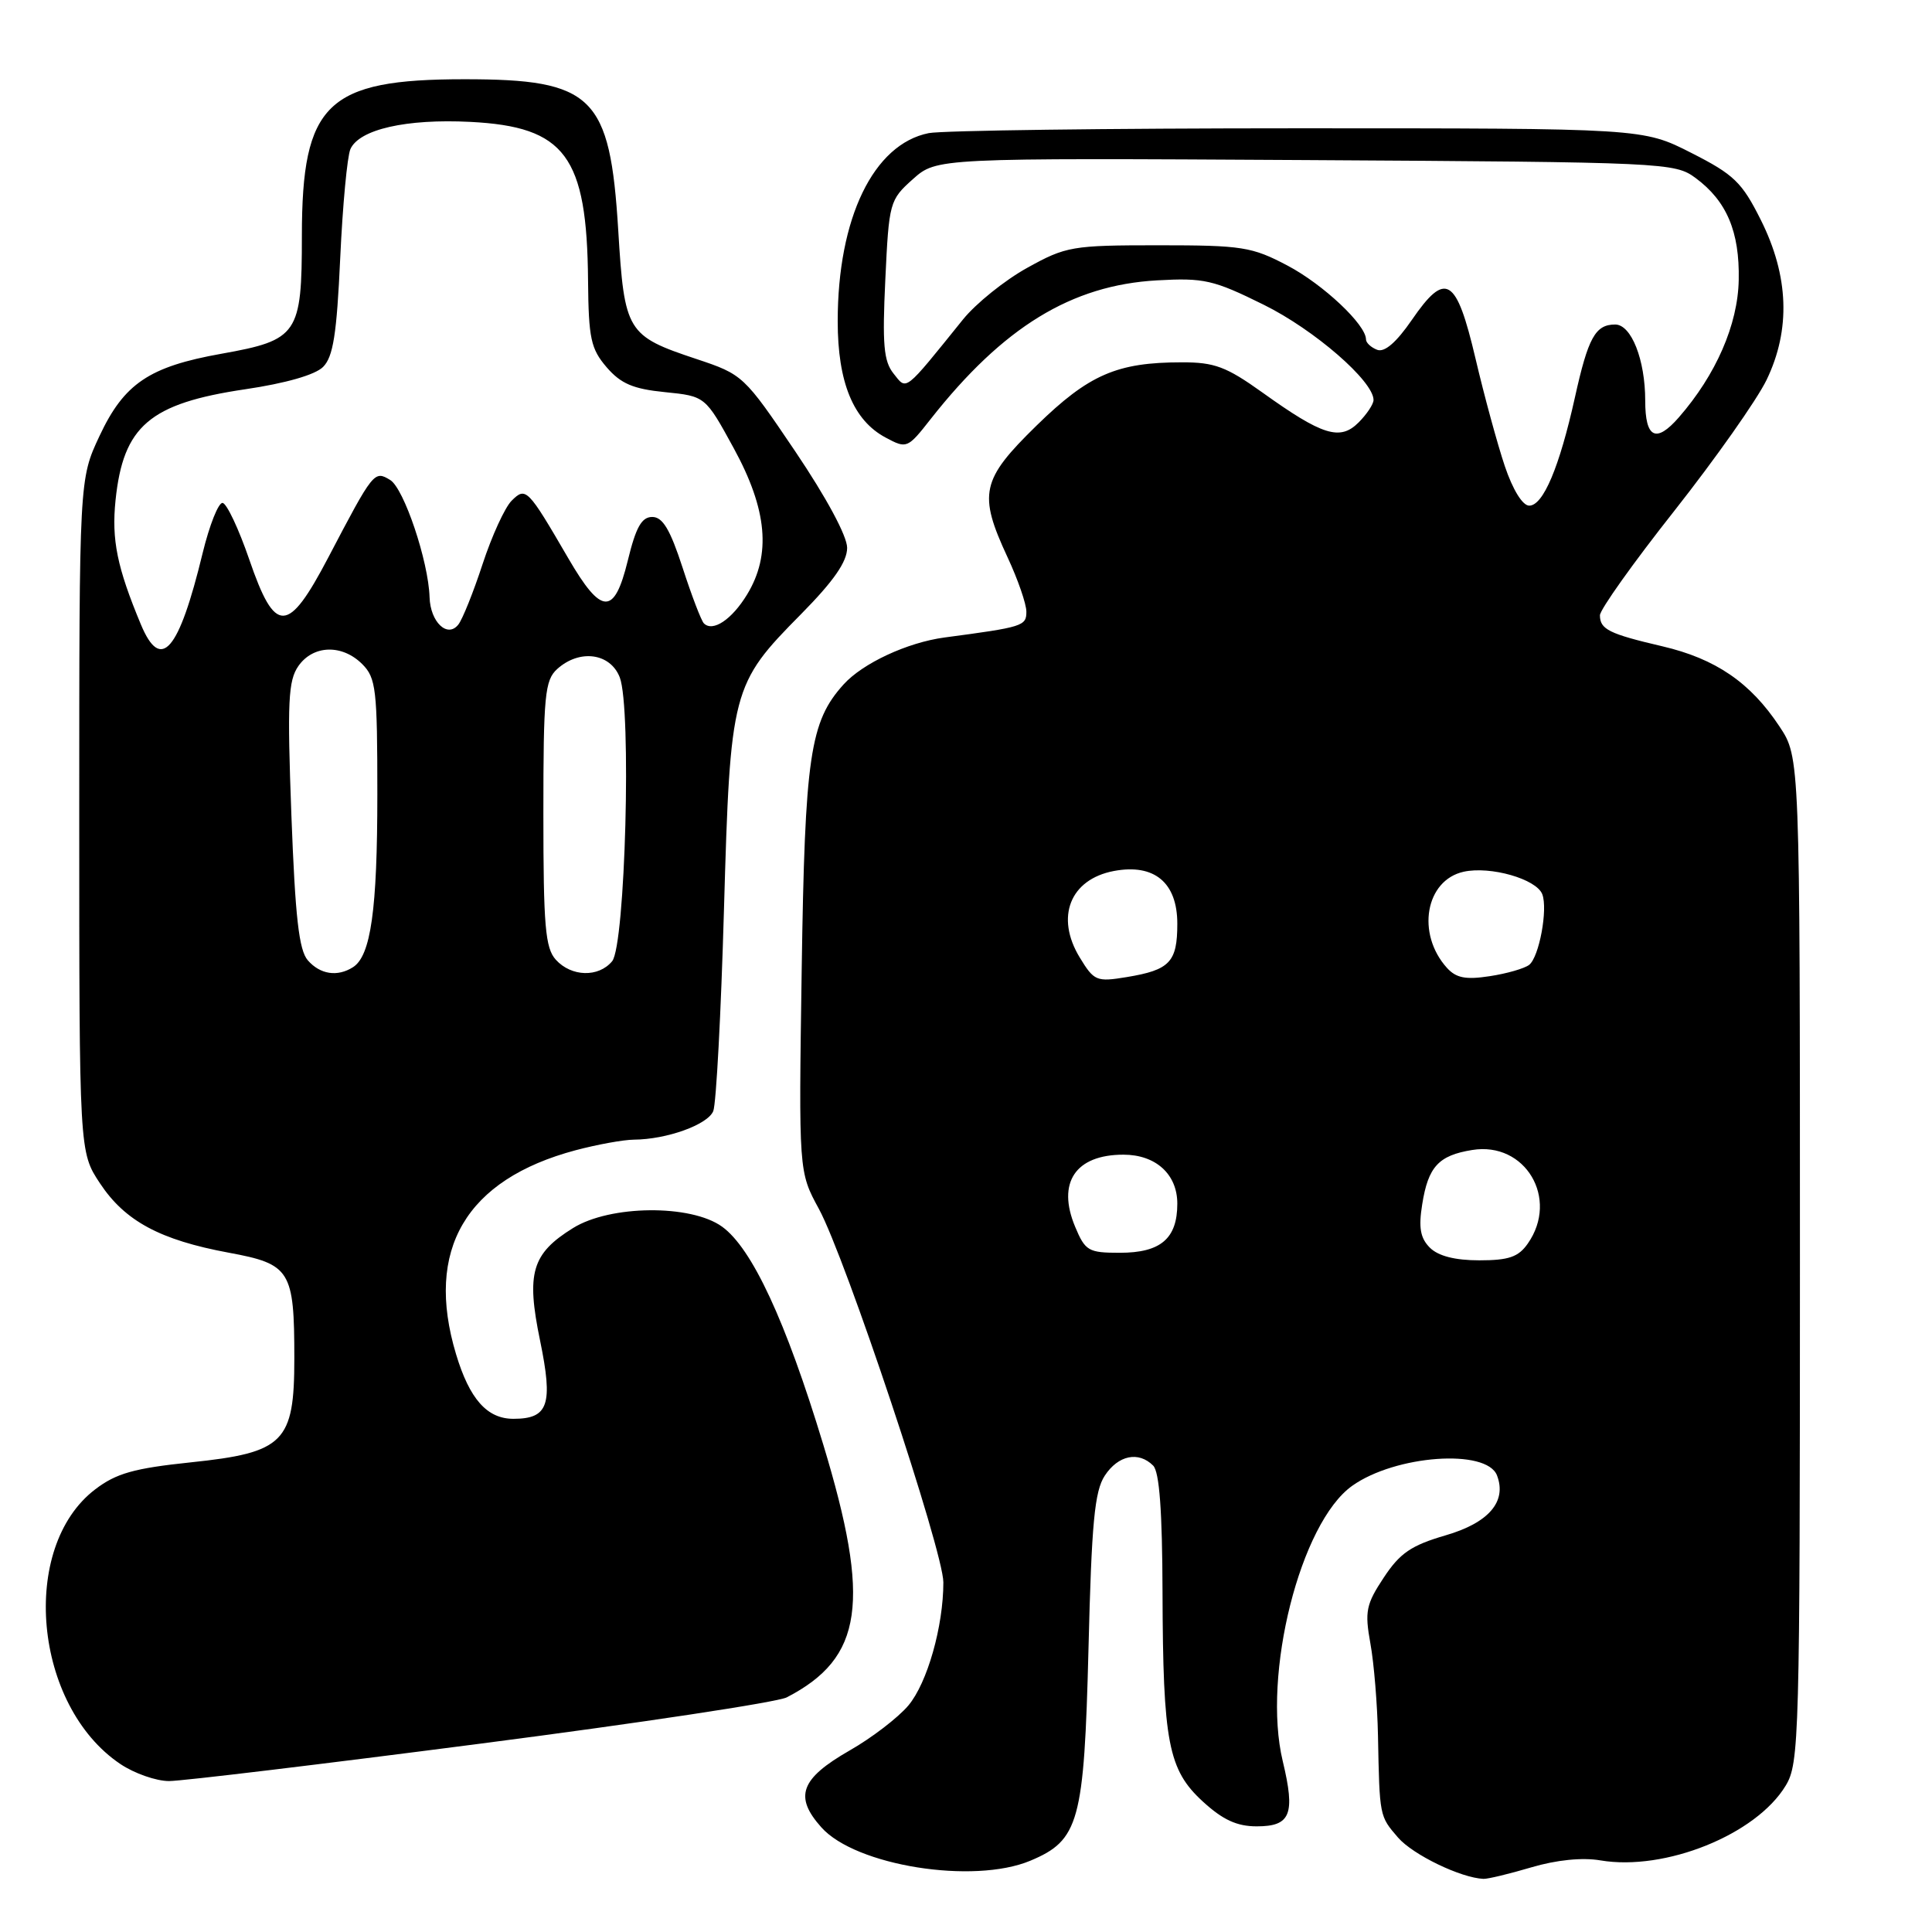<?xml version="1.0" encoding="UTF-8" standalone="no"?>
<!DOCTYPE svg PUBLIC "-//W3C//DTD SVG 1.1//EN" "http://www.w3.org/Graphics/SVG/1.1/DTD/svg11.dtd" >
<svg xmlns="http://www.w3.org/2000/svg" xmlns:xlink="http://www.w3.org/1999/xlink" version="1.1" viewBox="0 0 256 256">
 <g >
 <path fill="currentColor"
d=" M 202.92 247.43 C 206.24 246.45 209.65 246.10 212.06 246.51 C 220.63 247.96 232.69 243.10 236.61 236.61 C 238.41 233.65 238.50 230.38 238.50 166.93 C 238.50 100.35 238.50 100.35 235.79 96.26 C 231.94 90.44 227.33 87.29 220.28 85.64 C 213.21 83.99 212.00 83.39 212.00 81.53 C 212.00 80.78 216.44 74.54 221.88 67.66 C 227.31 60.77 232.80 52.98 234.08 50.34 C 237.29 43.69 237.04 36.58 233.32 29.15 C 230.82 24.15 229.77 23.13 224.09 20.25 C 217.69 17.00 217.69 17.00 171.97 17.00 C 146.82 17.00 124.82 17.29 123.06 17.64 C 115.74 19.10 111.00 28.90 111.00 42.57 C 111.00 50.67 113.07 55.70 117.35 57.98 C 120.15 59.48 120.25 59.44 123.34 55.50 C 132.93 43.33 141.97 37.79 153.30 37.15 C 159.54 36.80 160.78 37.08 167.45 40.38 C 174.15 43.69 182.00 50.50 182.00 53.00 C 182.00 53.55 181.11 54.89 180.02 55.98 C 177.56 58.44 175.23 57.71 167.25 51.99 C 162.49 48.59 160.93 48.00 156.59 48.01 C 147.99 48.01 144.27 49.64 137.36 56.38 C 130.00 63.57 129.59 65.42 133.51 73.85 C 134.88 76.79 136.00 80.03 136.00 81.05 C 136.00 82.95 135.56 83.09 125.16 84.47 C 120.23 85.13 114.32 87.88 111.78 90.69 C 107.32 95.62 106.65 100.19 106.23 128.38 C 105.83 155.27 105.83 155.27 108.51 160.19 C 112.05 166.70 125.00 205.55 125.00 209.67 C 125.00 215.51 122.87 223.01 120.36 225.99 C 119.00 227.60 115.50 230.29 112.56 231.96 C 106.06 235.69 105.19 238.06 108.84 242.14 C 113.37 247.22 128.97 249.71 136.51 246.56 C 142.99 243.85 143.65 241.44 144.23 218.49 C 144.64 201.76 145.04 197.59 146.39 195.53 C 148.17 192.82 150.86 192.26 152.80 194.20 C 153.63 195.03 154.01 200.24 154.04 210.95 C 154.10 230.90 154.79 234.51 159.39 238.72 C 162.03 241.14 163.90 242.00 166.52 242.00 C 171.02 242.00 171.66 240.41 169.97 233.36 C 167.22 221.91 172.30 201.77 179.17 196.88 C 184.90 192.80 196.99 191.93 198.36 195.50 C 199.69 198.96 197.27 201.78 191.55 203.44 C 187.00 204.77 185.51 205.78 183.36 209.03 C 181.01 212.58 180.82 213.52 181.58 217.75 C 182.06 220.36 182.51 225.88 182.59 230.00 C 182.80 240.73 182.78 240.63 185.25 243.49 C 187.23 245.77 193.56 248.83 196.57 248.96 C 197.16 248.98 200.02 248.29 202.92 247.43 Z  M 63.75 231.03 C 84.78 228.31 103.01 225.55 104.25 224.91 C 114.37 219.67 115.43 212.30 109.07 191.36 C 104.11 175.01 99.64 165.40 95.68 162.54 C 91.55 159.56 80.84 159.66 75.92 162.73 C 70.46 166.12 69.71 168.68 71.56 177.62 C 73.31 186.13 72.68 188.00 68.03 188.00 C 64.54 188.00 62.22 185.39 60.43 179.44 C 56.26 165.59 61.72 156.29 76.28 152.41 C 79.15 151.65 82.62 151.02 84.00 151.01 C 88.35 150.98 93.77 149.03 94.51 147.23 C 94.90 146.28 95.54 134.25 95.93 120.50 C 96.77 91.36 96.94 90.68 106.17 81.35 C 110.47 76.99 112.25 74.43 112.25 72.59 C 112.25 71.03 109.50 65.93 105.38 59.82 C 98.58 49.75 98.43 49.62 92.28 47.57 C 83.06 44.50 82.74 43.98 81.92 30.51 C 80.83 12.70 78.59 10.50 61.54 10.50 C 43.31 10.50 40.01 13.68 40.00 31.25 C 40.00 44.30 39.48 45.06 29.36 46.87 C 19.76 48.58 16.44 50.82 13.18 57.78 C 10.50 63.50 10.50 63.50 10.50 108.07 C 10.50 152.65 10.50 152.65 13.25 156.80 C 16.56 161.80 21.20 164.30 30.32 165.99 C 38.49 167.50 39.00 168.33 39.00 180.01 C 39.00 191.12 37.65 192.48 25.27 193.77 C 17.75 194.56 15.40 195.22 12.61 197.35 C 2.54 205.03 4.45 226.00 15.93 233.73 C 17.78 234.98 20.69 236.00 22.40 236.00 C 24.10 236.00 42.71 233.76 63.75 231.03 Z  M 189.47 165.33 C 188.20 164.06 187.95 162.68 188.45 159.58 C 189.24 154.60 190.61 153.10 195.07 152.38 C 202.11 151.23 206.62 158.82 202.44 164.78 C 201.20 166.56 199.92 167.00 196.01 167.00 C 192.80 167.00 190.58 166.43 189.47 165.33 Z  M 142.46 162.55 C 140.02 156.71 142.50 153.00 148.86 153.00 C 153.14 153.00 156.00 155.59 156.00 159.49 C 156.00 164.12 153.80 166.00 148.38 166.00 C 144.22 166.00 143.80 165.76 142.46 162.55 Z  M 143.07 126.87 C 139.81 121.51 141.79 116.51 147.60 115.41 C 152.95 114.41 156.00 116.94 156.00 122.40 C 156.00 127.48 155.01 128.53 149.29 129.47 C 145.29 130.13 144.97 129.99 143.07 126.87 Z  M 191.72 128.24 C 187.64 123.71 188.88 116.63 193.94 115.51 C 197.49 114.73 203.58 116.47 204.36 118.49 C 205.12 120.48 203.95 126.81 202.62 127.85 C 202.00 128.33 199.65 129.01 197.39 129.35 C 194.21 129.84 192.94 129.59 191.72 128.24 Z  M 199.39 61.75 C 198.42 58.86 196.67 52.45 195.51 47.50 C 192.97 36.70 191.57 35.85 187.07 42.40 C 185.02 45.38 183.45 46.73 182.48 46.35 C 181.67 46.04 181.00 45.42 181.00 44.97 C 181.00 43.02 175.33 37.69 170.62 35.20 C 165.88 32.70 164.61 32.50 153.50 32.50 C 142.05 32.50 141.25 32.64 136.11 35.49 C 133.14 37.13 129.32 40.21 127.61 42.32 C 119.72 52.10 120.18 51.74 118.40 49.50 C 117.09 47.86 116.90 45.64 117.31 37.03 C 117.79 26.81 117.88 26.49 120.96 23.74 C 124.11 20.93 124.11 20.93 172.98 21.21 C 220.76 21.49 221.92 21.55 224.68 23.59 C 228.80 26.64 230.52 30.70 230.39 37.10 C 230.28 43.01 227.38 49.66 222.45 55.31 C 219.43 58.77 218.00 58.06 218.00 53.09 C 218.00 47.67 216.16 43.00 214.02 43.00 C 211.39 43.00 210.44 44.73 208.68 52.68 C 206.63 61.91 204.48 67.00 202.63 67.00 C 201.75 67.00 200.45 64.90 199.39 61.75 Z  M 40.79 127.25 C 39.61 125.90 39.12 121.54 38.61 108.00 C 38.05 92.97 38.19 90.18 39.54 88.25 C 41.50 85.45 45.34 85.34 48.00 88.00 C 49.83 89.83 50.00 91.33 50.00 105.26 C 50.00 120.55 49.14 126.66 46.77 128.16 C 44.71 129.47 42.42 129.12 40.79 127.25 Z  M 73.65 127.17 C 72.25 125.62 72.00 122.72 72.00 107.83 C 72.00 92.13 72.19 90.14 73.83 88.65 C 76.79 85.98 80.86 86.52 82.12 89.75 C 83.70 93.84 82.86 125.26 81.11 127.37 C 79.31 129.54 75.71 129.44 73.65 127.17 Z  M 18.67 82.75 C 15.51 75.17 14.77 71.53 15.31 66.28 C 16.33 56.45 19.82 53.46 32.49 51.58 C 37.85 50.79 41.76 49.67 42.81 48.62 C 44.15 47.28 44.62 44.27 45.08 34.21 C 45.40 27.22 46.01 20.72 46.43 19.76 C 47.60 17.14 53.83 15.72 62.31 16.15 C 74.91 16.79 77.78 20.65 77.92 37.19 C 77.99 44.85 78.29 46.22 80.38 48.66 C 82.26 50.84 83.89 51.54 88.11 51.96 C 93.46 52.50 93.46 52.50 97.23 59.40 C 101.67 67.52 102.21 73.50 98.99 78.78 C 96.97 82.10 94.45 83.78 93.27 82.60 C 92.92 82.25 91.65 78.93 90.45 75.23 C 88.80 70.16 87.81 68.50 86.43 68.50 C 85.02 68.50 84.26 69.85 83.18 74.30 C 81.39 81.60 79.70 81.53 75.31 73.99 C 69.91 64.71 69.68 64.47 67.79 66.35 C 66.90 67.24 65.17 71.01 63.95 74.73 C 62.73 78.46 61.28 82.07 60.73 82.76 C 59.29 84.59 57.02 82.43 56.92 79.13 C 56.77 74.36 53.53 64.72 51.70 63.60 C 49.59 62.32 49.49 62.44 43.50 73.87 C 38.14 84.09 36.46 84.13 33.03 74.14 C 31.64 70.09 30.05 66.72 29.50 66.64 C 28.95 66.56 27.76 69.56 26.85 73.29 C 23.69 86.34 21.32 89.09 18.67 82.75 Z "/>
</g>
</svg>